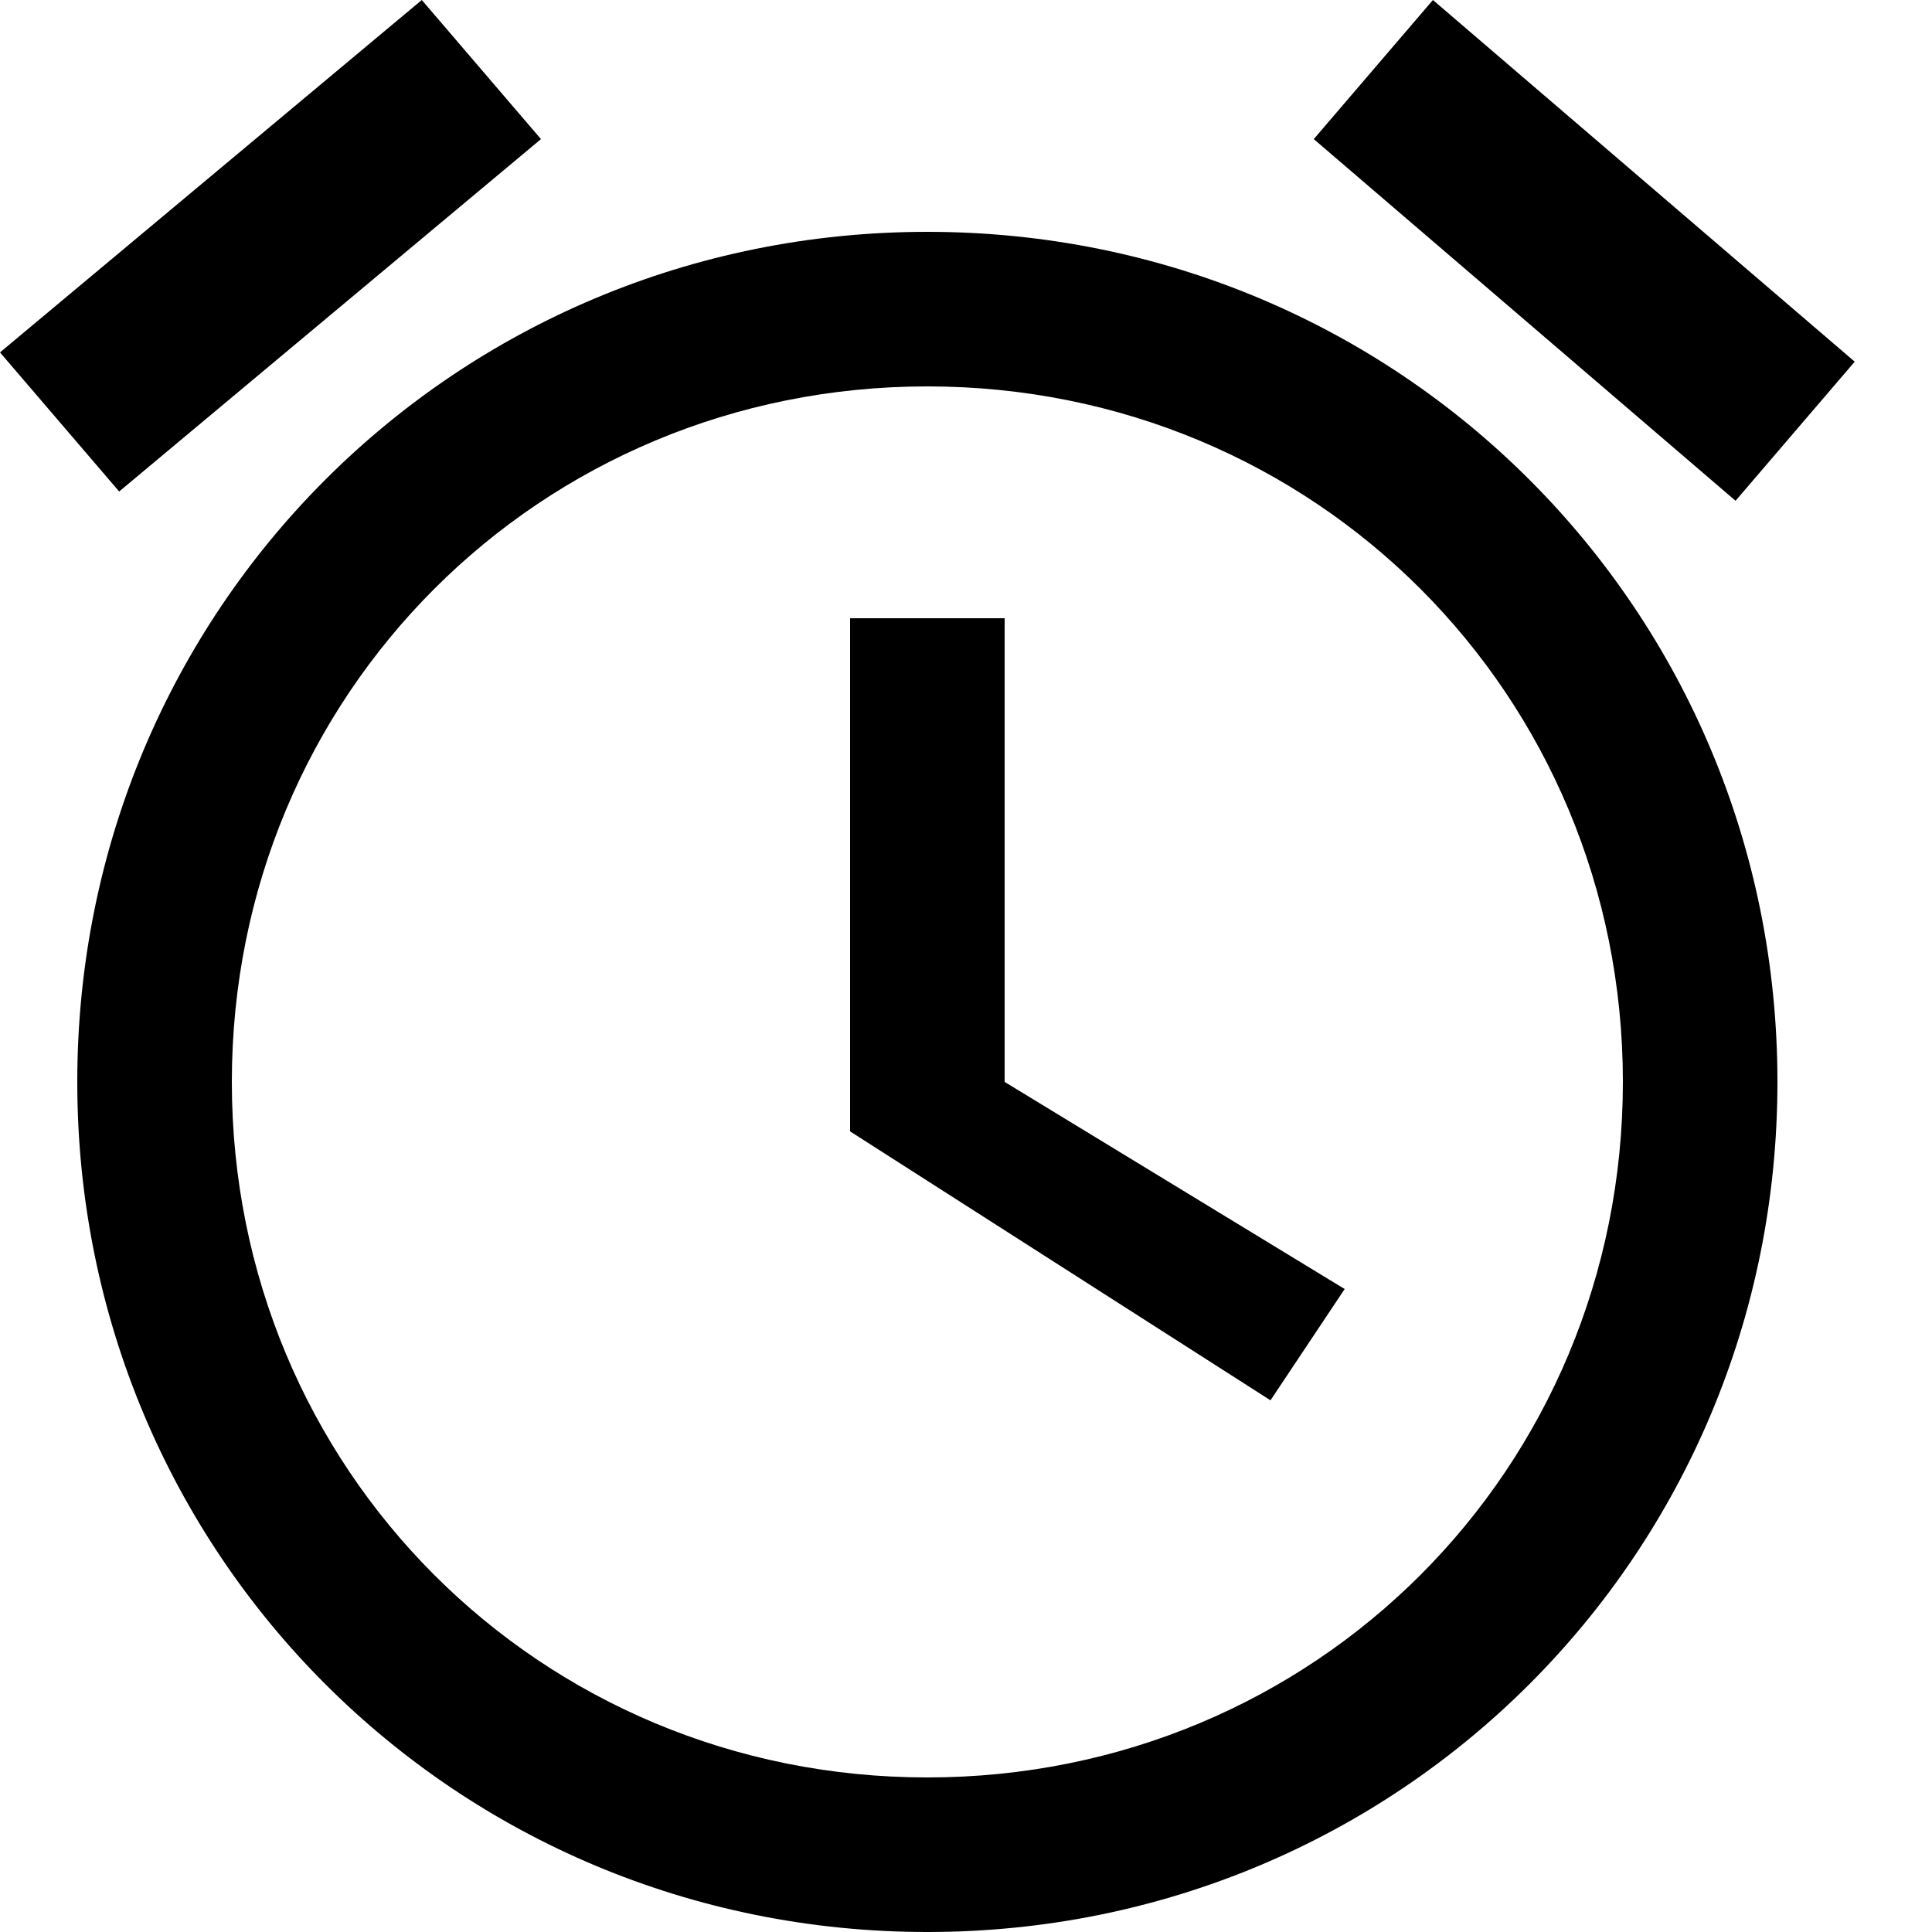 <svg xmlns="http://www.w3.org/2000/svg" viewBox="0 0 25 25"><path fill-rule="evenodd" d="M24 4.68L18.542 0 17 1.8l5.458 4.68L24 4.68zM7 1.8L5.458 0 0 4.56l1.542 1.8L7 1.8zM13 8h-2v6.64l5.44 3.48.96-1.44L13 14V8zm-1-5C5.889 3 1 7.889 1 14s4.889 11 11 11 11-4.889 11-11S18.111 3 12 3zm0 20c-5.014 0-9-3.986-9-9 0-5.014 3.986-9 9-9 5.014 0 9 3.986 9 9 0 5.014-3.986 9-9 9z"/></svg>